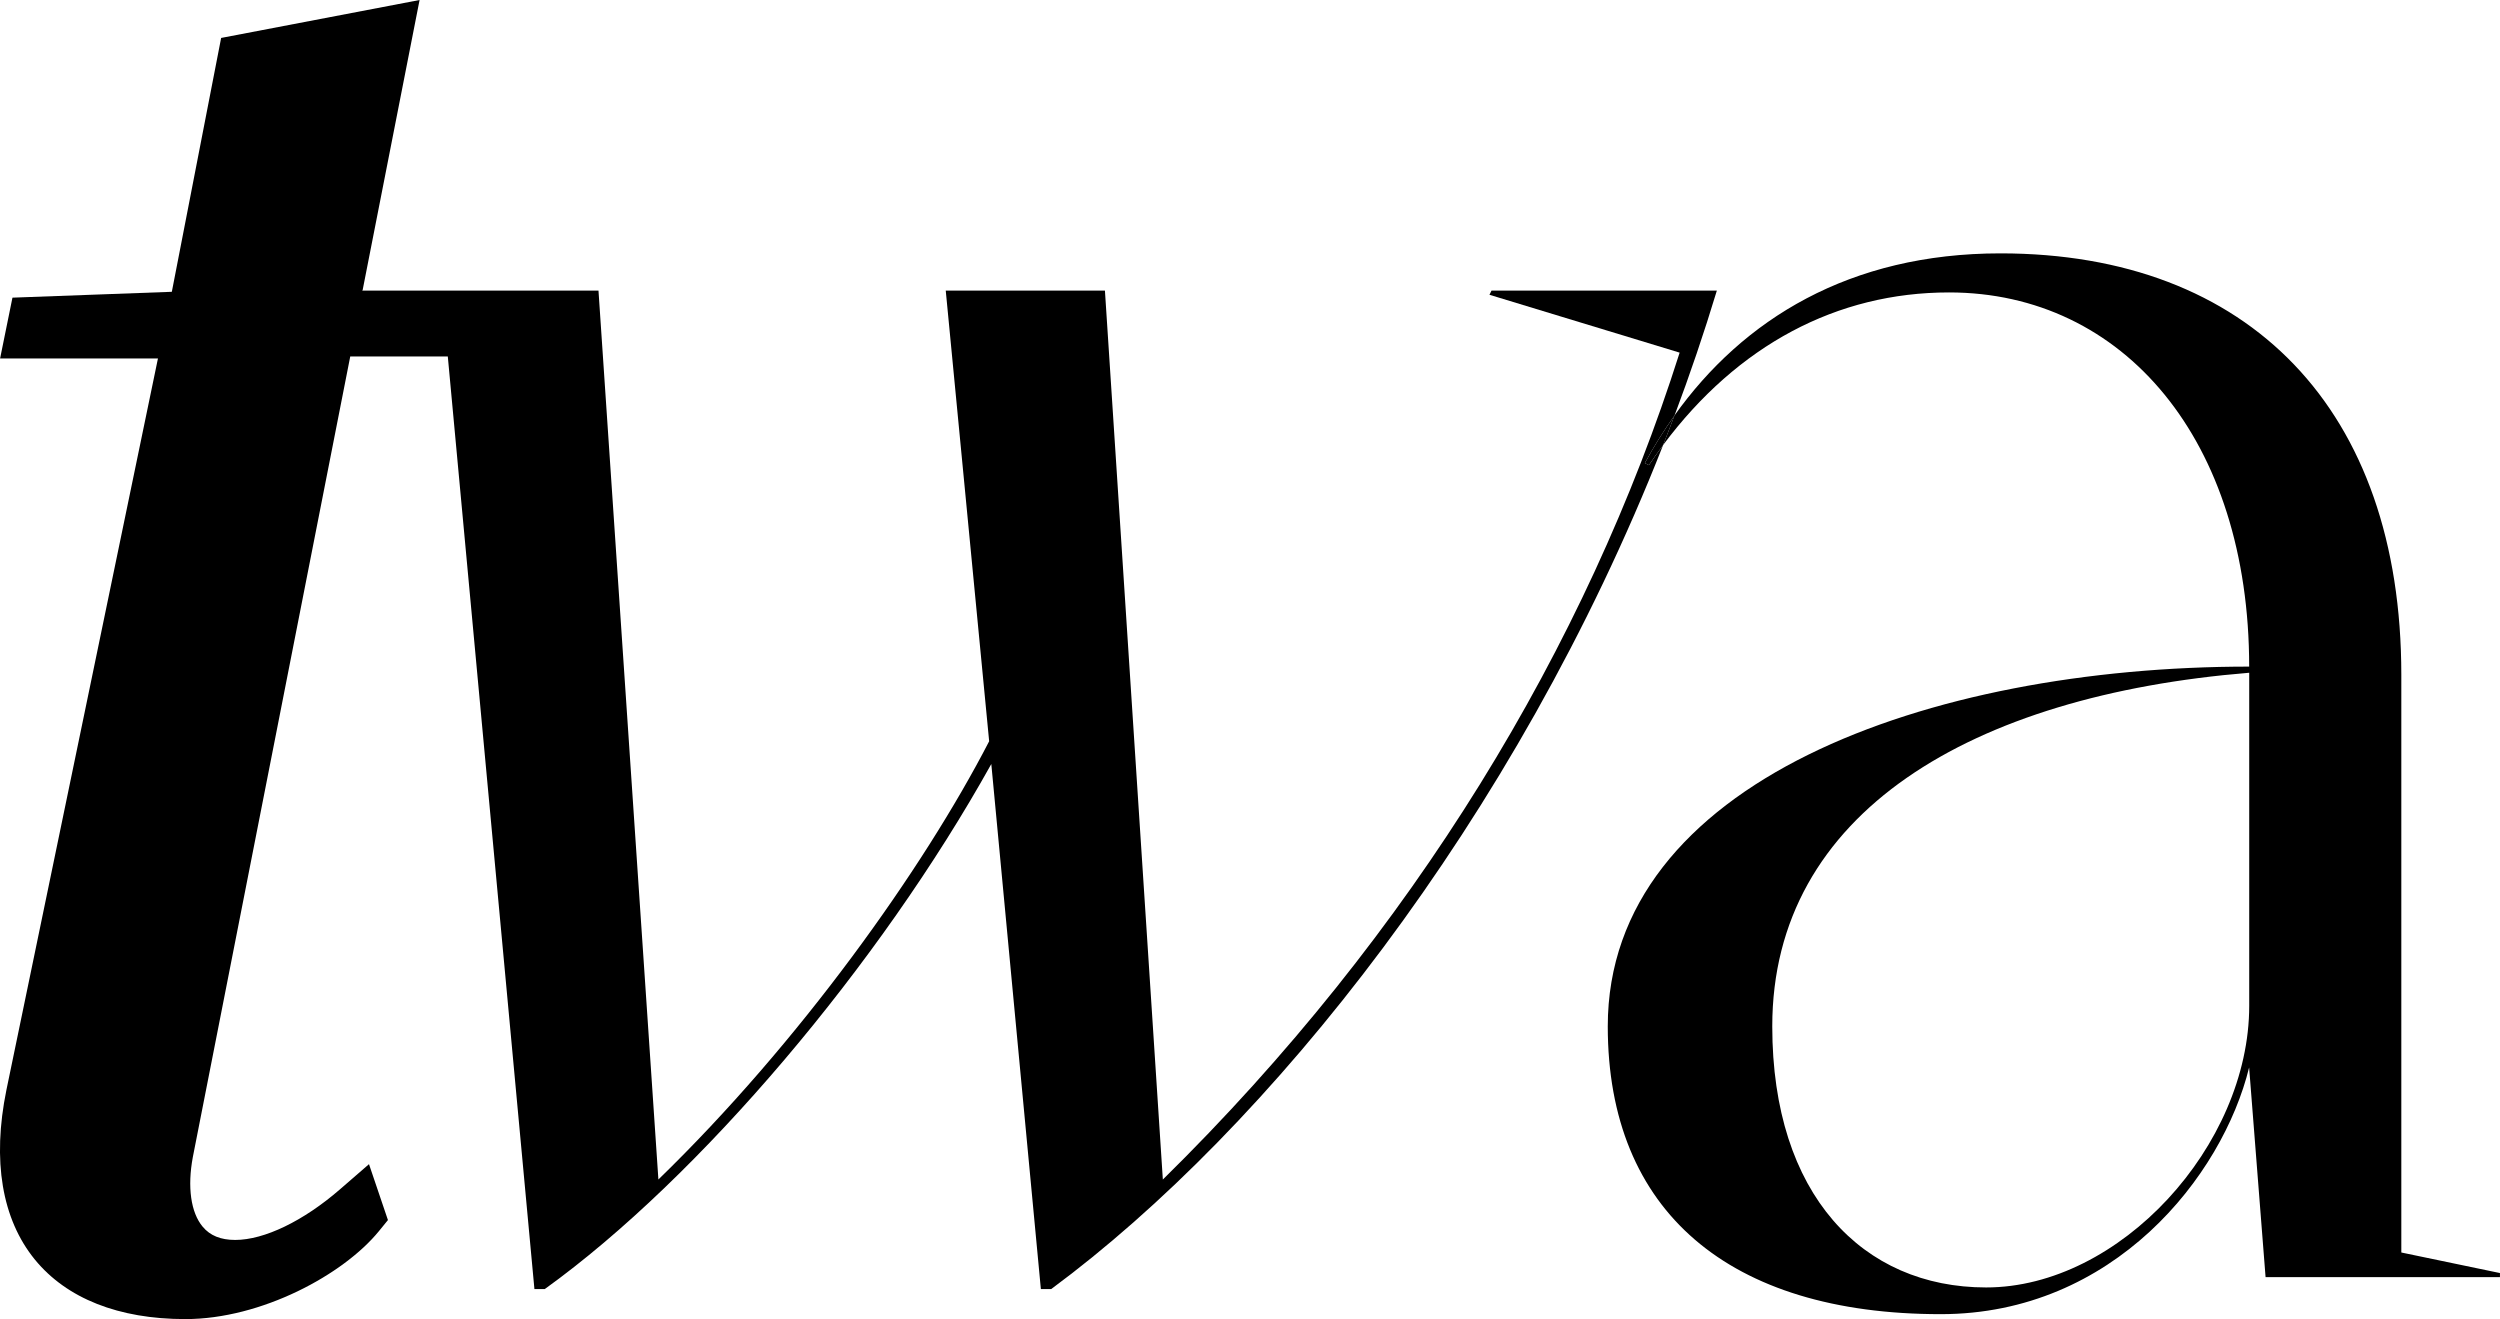 <?xml version="1.0" encoding="utf-8"?>
<!-- Generator: Adobe Illustrator 25.0.1, SVG Export Plug-In . SVG Version: 6.00 Build 0)  -->
<svg version="1.0" id="Capa_1" xmlns="http://www.w3.org/2000/svg" xmlns:xlink="http://www.w3.org/1999/xlink" x="0px" y="0px"
	 viewBox="0 0 512 270.15" style="enable-background:new 0 0 512 270.15;" xml:space="preserve">
<style type="text/css">
	.st0{fill:none;}
</style>
<g>
	<g>
		<g>
			<path class="st0" d="M362.96,210.2c0,34.52,18.52,53.47,43.79,53.47c27.37,0,53.89-29.05,53.89-57.68v-68.2
				C403.8,142.41,362.96,166.41,362.96,210.2z"/>
		</g>
		<g>
			<path d="M336.86,94.84l0.84,0.42c0.94-1.4,1.91-2.77,2.9-4.09c0.79-2.02,1.57-4.04,2.34-6.07
				C340.72,88.2,338.69,91.46,336.86,94.84z"/>
		</g>
		<g>
			<g>
				<rect x="106.79" y="64.88" class="st0" width="0" height="2.84"/>
			</g>
			<g>
				<path class="st0" d="M336.86,94.84l0.84,0.42c0.94-1.4,1.91-2.77,2.9-4.09c0.79-2.02,1.57-4.04,2.34-6.07
					C340.72,88.2,338.69,91.46,336.86,94.84z"/>
			</g>
			<g>
				<path class="st0" d="M362.96,210.2c0,34.52,18.52,53.47,43.79,53.47c27.37,0,53.89-29.05,53.89-57.68v-68.2
					C403.8,142.41,362.96,166.41,362.96,210.2z"/>
			</g>
			<g>
				<path d="M491.79,256.51V138.2c0-54.31-31.15-86.31-82.1-86.31c-30.91,0-52.71,13.51-66.76,33.2c-0.76,2.03-1.55,4.06-2.34,6.07
					c15.29-20.5,35.63-31.27,58.57-31.27c35.79,0,61.47,30.31,61.47,76.63c-65.68,0-131.36,23.58-131.36,73.68
					c0,37.89,24.84,58.94,68.2,58.94c35.37,0,57.68-28.21,63.15-50.52l3.37,42.94h48v-0.84L491.79,256.51z M460.64,205.99
					c0,28.63-26.52,57.68-53.89,57.68c-25.26,0-43.79-18.95-43.79-53.47c0-43.79,40.84-67.78,97.68-72.42V205.99z"/>
			</g>
			<g>
				<path d="M336.86,94.84c1.84-3.38,3.86-6.64,6.08-9.74c3.15-8.38,6.05-16.91,8.67-25.58h-46.15l-0.42,0.85l38.95,11.85
					c-19.05,60.12-54.61,118.97-105.84,169.35L226.29,59.52h-32.6l8.89,92.29c-13.55,26.25-38.95,61.81-67.74,89.75L122.57,59.52
					H74.31l-0.04,0.08h-0.04L85.93,0L45.29,7.77L35.19,59.76l-32.64,1.2L0.02,73.41h32.33L1.31,223.24
					c-2.94,14.45-0.92,26.45,5.83,34.72c6.51,7.97,17.17,12.19,30.81,12.19c15.64,0,32.44-9.16,39.65-18.01l1.85-2.27l-3.88-11.45
					l-5.96,5.17c-7.47,6.48-15.49,10.35-21.44,10.35c-2.97,0-5.15-0.89-6.67-2.72c-2.42-2.9-3.15-8.12-2.01-14.24L71.73,73.01h19.98
					L109.45,264h2.12c31.75-22.86,68.59-66.47,91.45-107.53L213.17,264h2.12c44.42-32.85,95.08-95.97,125.31-172.83
					c-0.99,1.32-1.96,2.69-2.9,4.09L336.86,94.84z M106.59,67.71L106.59,67.71l0.41-2.81l0,0L106.59,67.71z"/>
			</g>
		</g>
	</g>
</g>
</svg>
